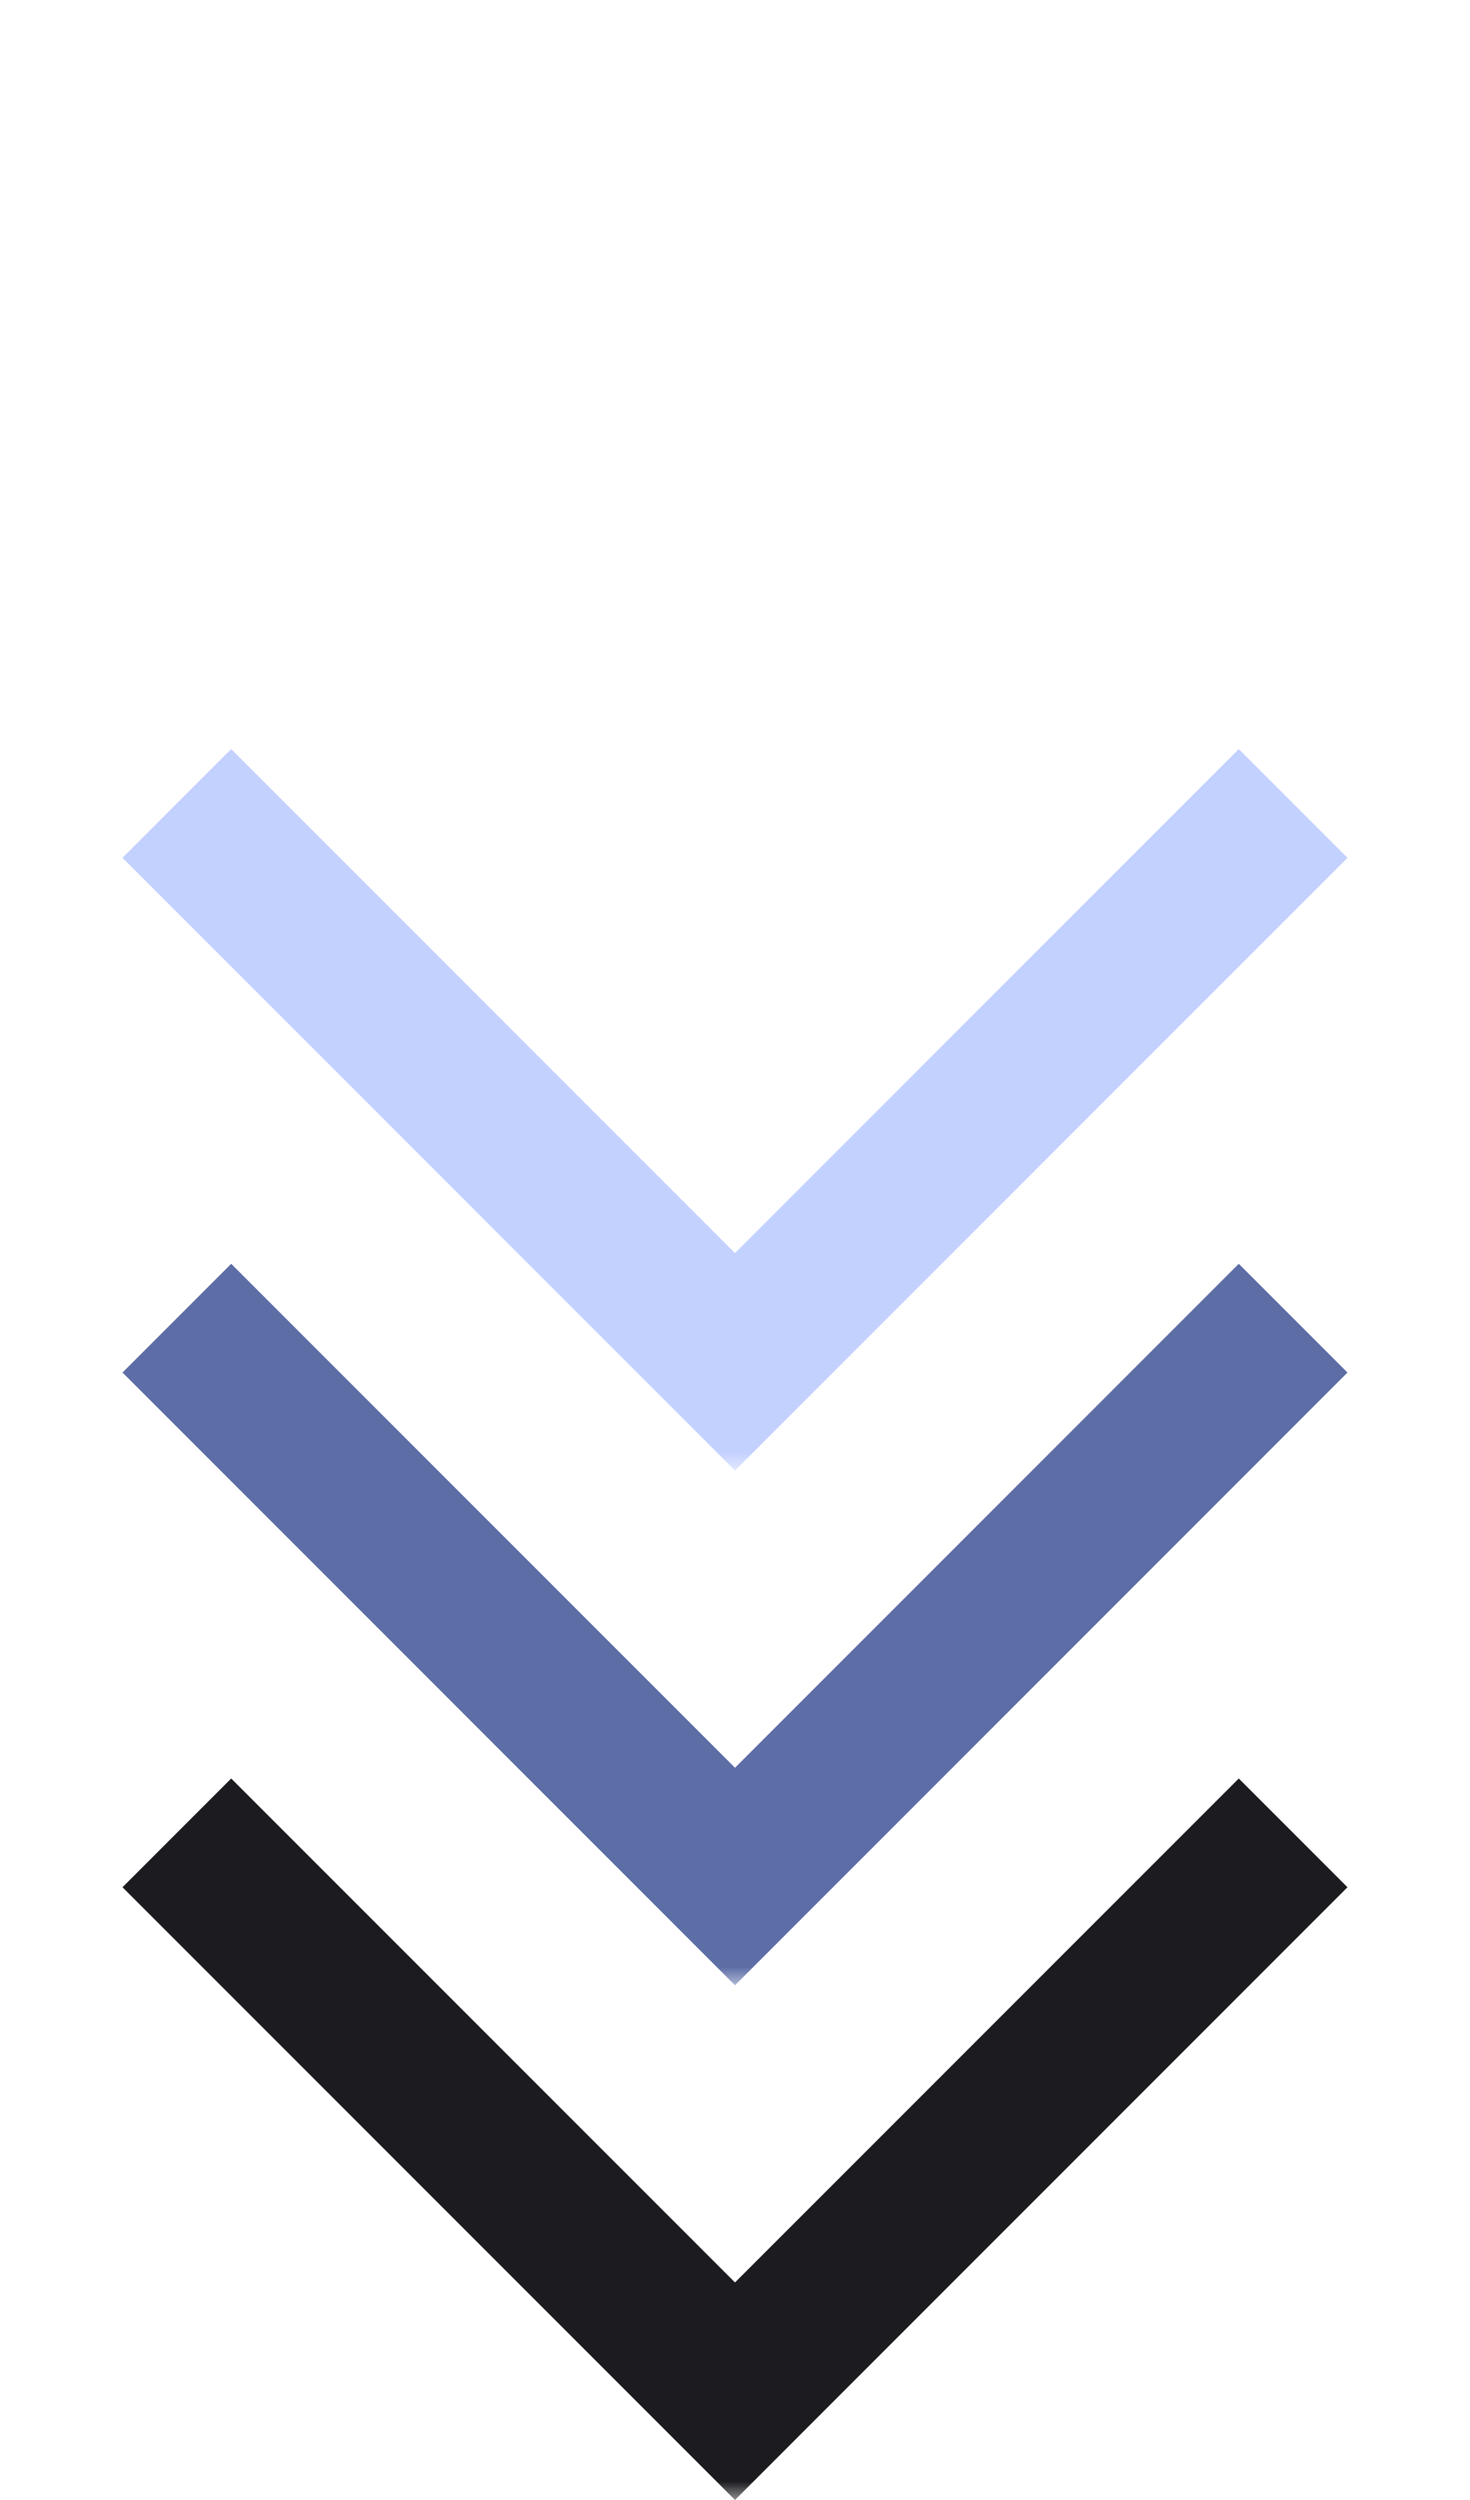 <svg width="40" height="68" viewBox="0 0 40 68" fill="none" xmlns="http://www.w3.org/2000/svg">
<mask id="mask0_650_195" style="mask-type:alpha" maskUnits="userSpaceOnUse" x="0" y="28" width="40" height="40">
<rect y="68" width="40" height="40" transform="rotate(-90 0 68)" fill="#D9D9D9"/>
</mask>
<g mask="url(#mask0_650_195)">
<path d="M36.666 51.333L20 68L3.333 51.333L6.291 48.375L20 62.083L33.708 48.375L36.666 51.333Z" fill="#1C1B1F"/>
</g>
<mask id="mask1_650_195" style="mask-type:alpha" maskUnits="userSpaceOnUse" x="0" y="14" width="40" height="40">
<rect y="54" width="40" height="40" transform="rotate(-90 0 54)" fill="#D9D9D9"/>
</mask>
<g mask="url(#mask1_650_195)">
<path d="M36.666 37.333L20 54L3.333 37.333L6.291 34.375L20 48.083L33.708 34.375L36.666 37.333Z" fill="#5D6DA5"/>
</g>
<mask id="mask2_650_195" style="mask-type:alpha" maskUnits="userSpaceOnUse" x="0" y="0" width="40" height="40">
<rect y="40" width="40" height="40" transform="rotate(-90 0 40)" fill="#D9D9D9"/>
</mask>
<g mask="url(#mask2_650_195)">
<path d="M36.666 23.333L20 40L3.333 23.333L6.291 20.375L20 34.083L33.708 20.375L36.666 23.333Z" fill="#C3D1FF"/>
</g>
</svg>
